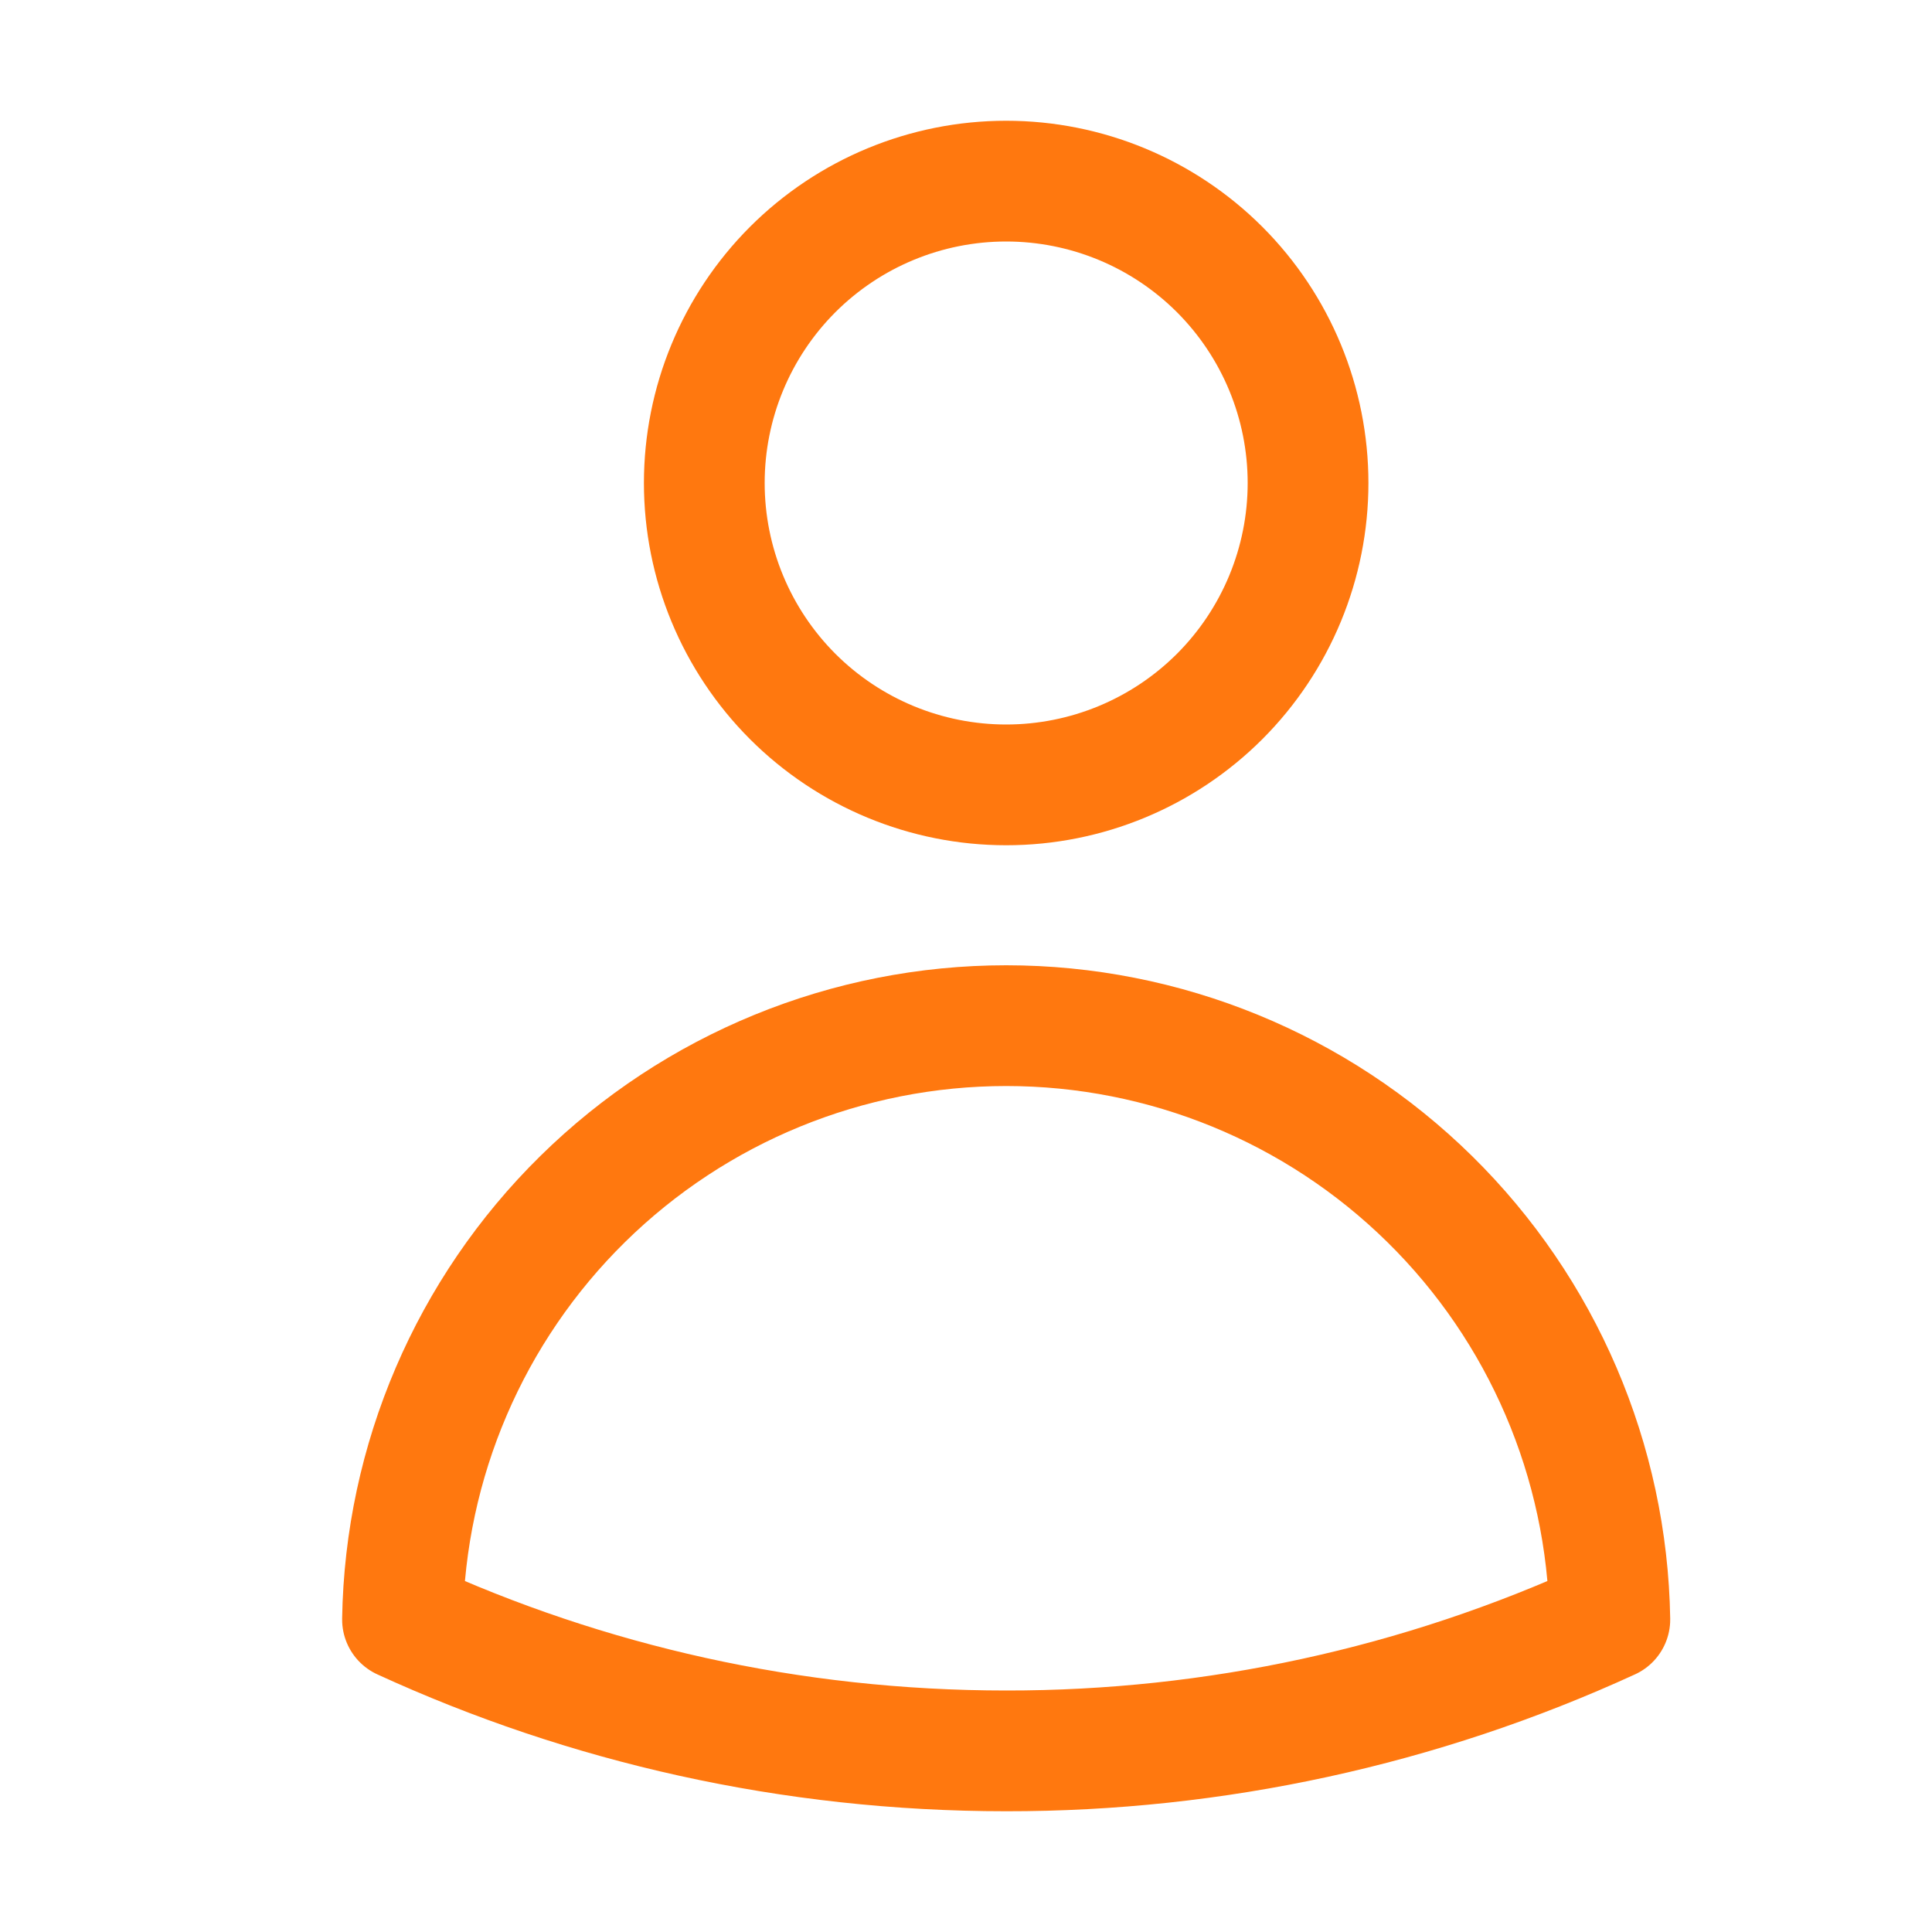 <svg width="24" height="24" viewBox="0 0 24 24" fill="none" xmlns="http://www.w3.org/2000/svg">
<path d="M16.249 6C16.249 6.995 15.854 7.948 15.151 8.652C14.447 9.355 13.494 9.75 12.499 9.75C11.504 9.75 10.551 9.355 9.847 8.652C9.144 7.948 8.749 6.995 8.749 6C8.749 5.005 9.144 4.052 9.847 3.348C10.551 2.645 11.504 2.25 12.499 2.25C13.494 2.25 14.447 2.645 15.151 3.348C15.854 4.052 16.249 5.005 16.249 6ZM5 20.118C5.032 18.15 5.836 16.274 7.239 14.894C8.642 13.514 10.531 12.741 12.499 12.741C14.467 12.741 16.356 13.514 17.759 14.894C19.162 16.274 19.966 18.15 19.998 20.118C17.645 21.197 15.087 21.753 12.499 21.75C9.823 21.75 7.283 21.166 5 20.118Z" stroke="#FF780F" stroke-width="1.5" stroke-linecap="round" stroke-linejoin="round"/>
</svg>
